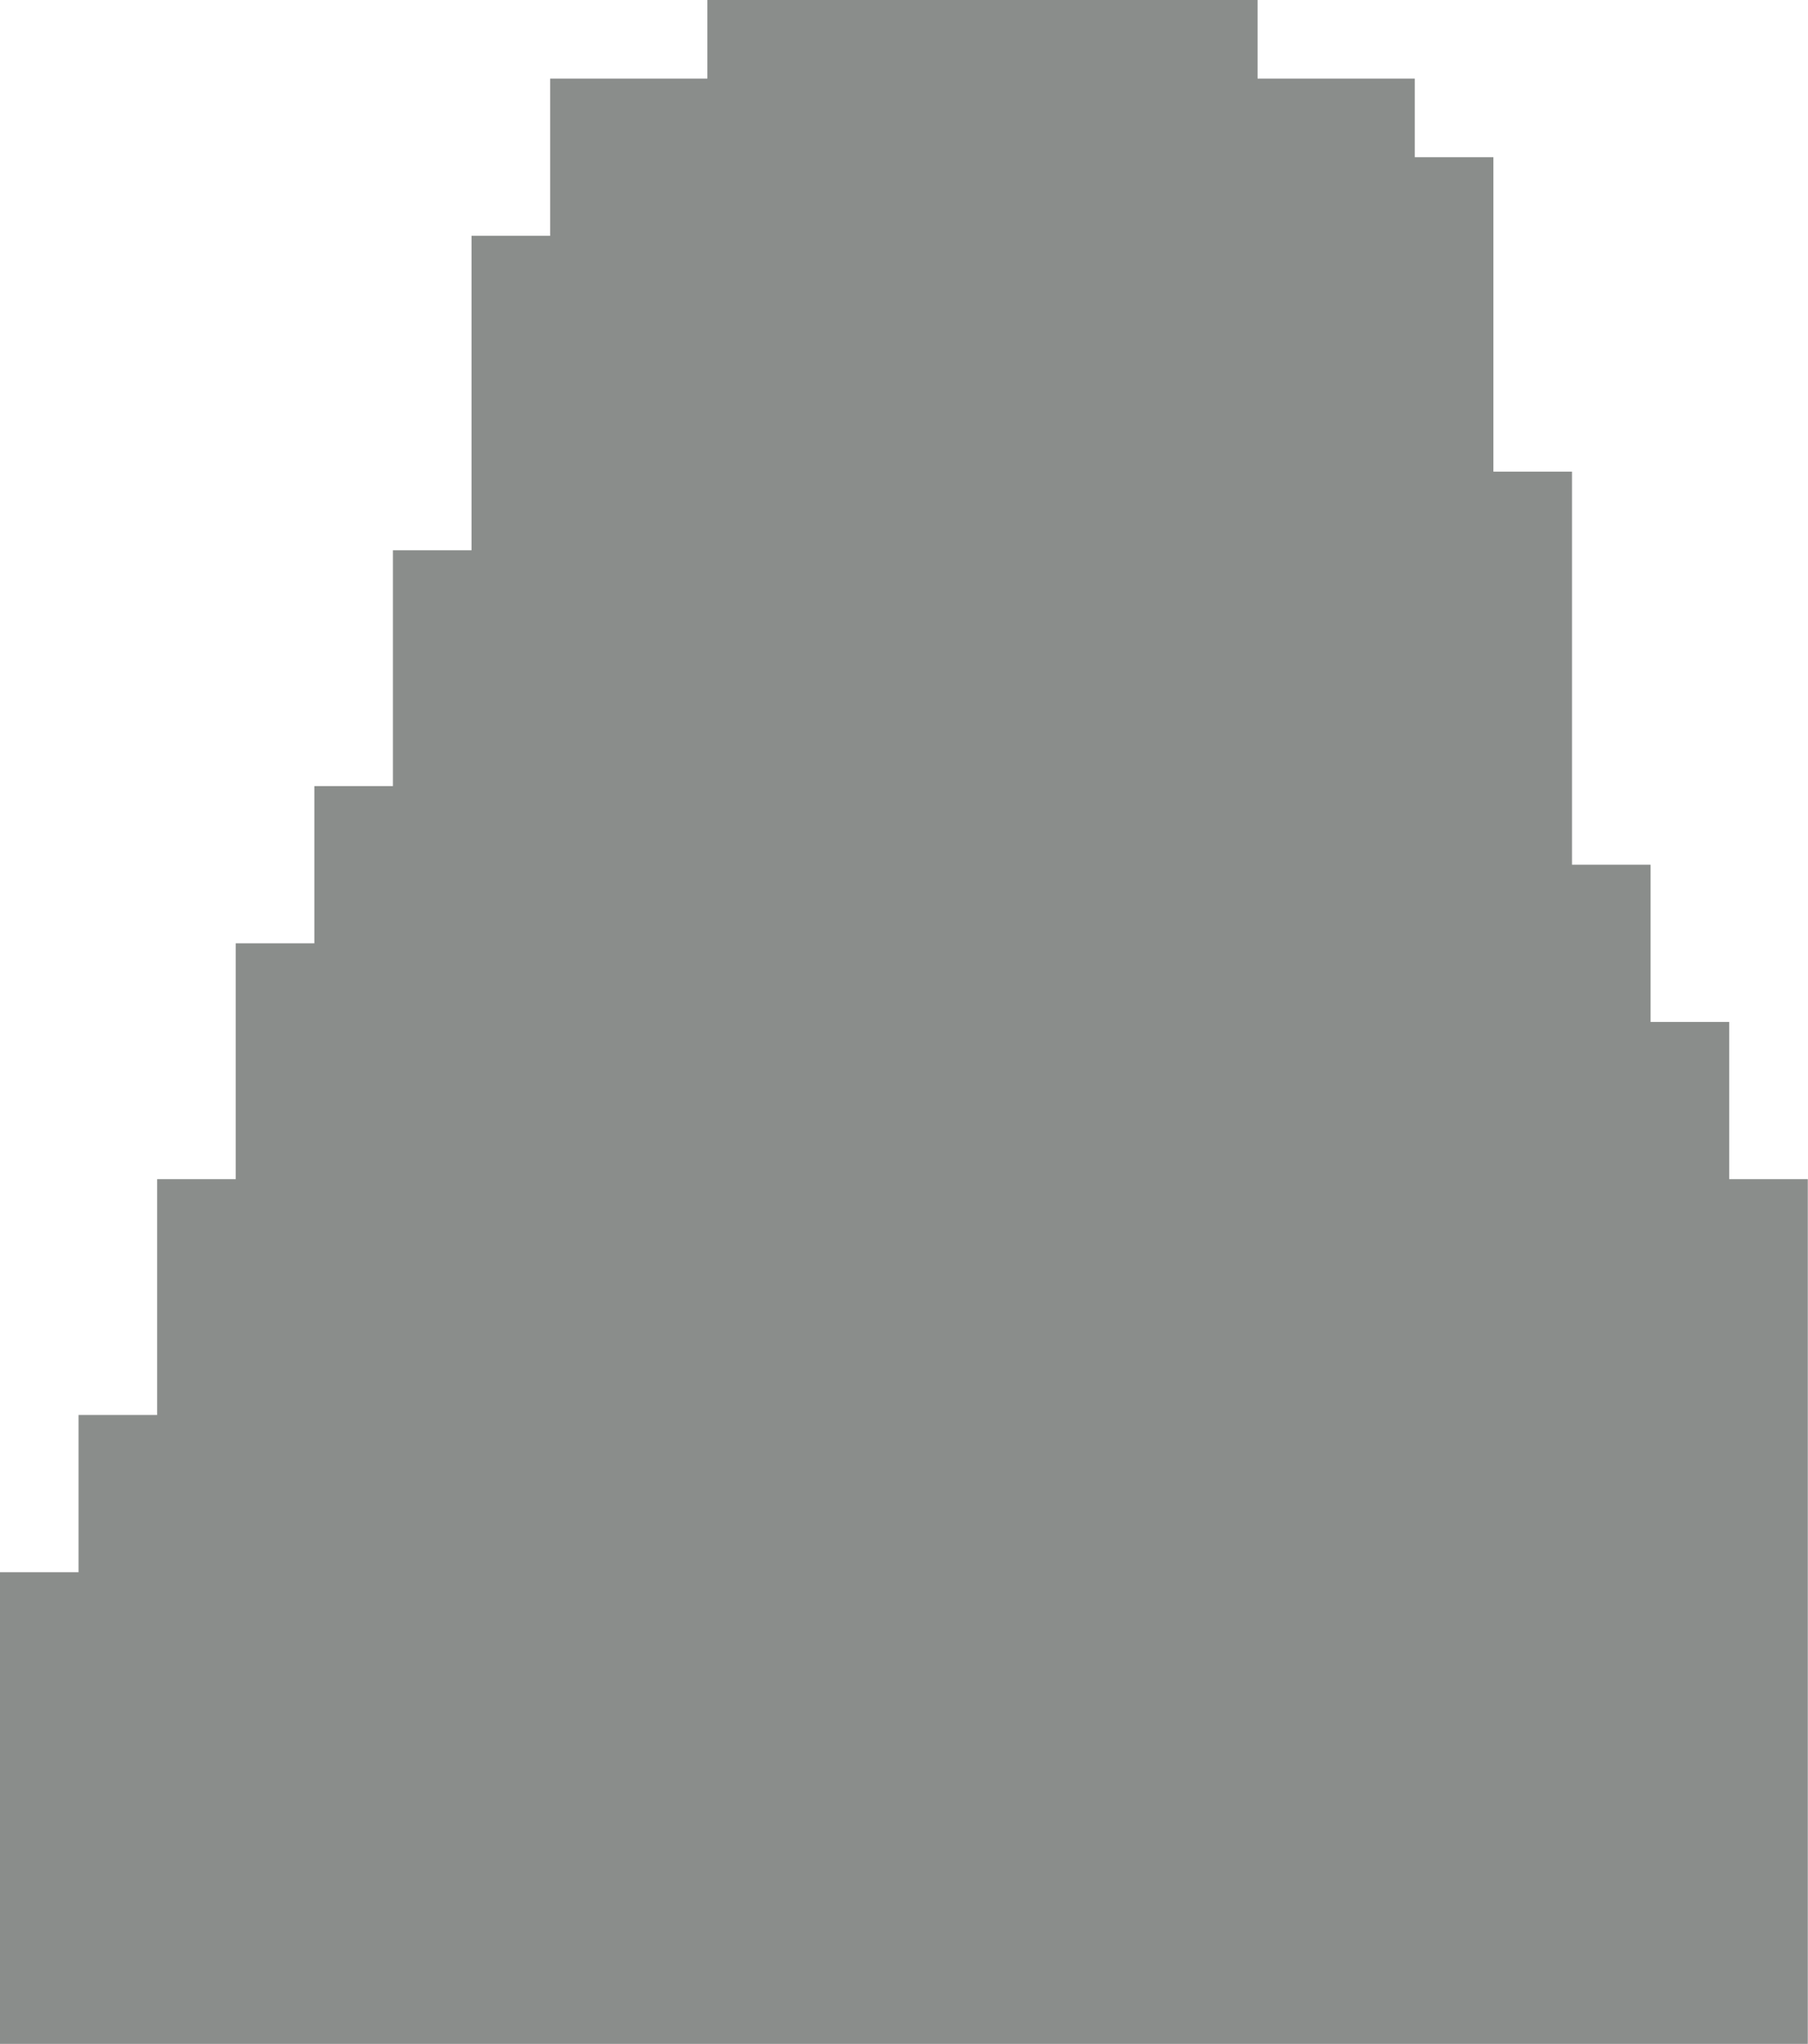 <?xml version="1.0" encoding="UTF-8" standalone="no"?>
<svg
   xmlns:dc="http://purl.org/dc/elements/1.1/"
   xmlns:cc="http://creativecommons.org/ns#"
   xmlns:rdf="http://www.w3.org/1999/02/22-rdf-syntax-ns#"
   xmlns:svg="http://www.w3.org/2000/svg"
   xmlns="http://www.w3.org/2000/svg"
   id="svg183"
   version="1.1"
   viewBox="0 0 25.762 29.122"
   height="29.122mm"
   width="25.762mm">
  <defs
     id="defs177" />
  <g
     transform="translate(-92.953,-134.272)"
     id="layer1">
    <g
       id="use149"
       transform="matrix(0.07,0,0,0.07,78.392,128.065)">
      <path
         id="path193"
         d="m 208,456.667 v -48 h 8 8 v -16 -16 h 8 8 v -24 -24 h 8 8 v -24 -24 h 8 8 v -16 -16 h 8 8 v -24 -24 h 8 8 v -32 -32 h 8 8 v -16 -16 h 16 16 v -8 -8 h 56 56 v 8 8 h 16 16 v 8 8 h 8 8 v 32 32 h 8 8 v 40 40 h 8 8 v 16 16 h 8 8 v 16 16 h 8 8 v 88 88 H 392 208 Z"
         style="fill:#8a8d8b" />
    </g>
  </g>
</svg>
